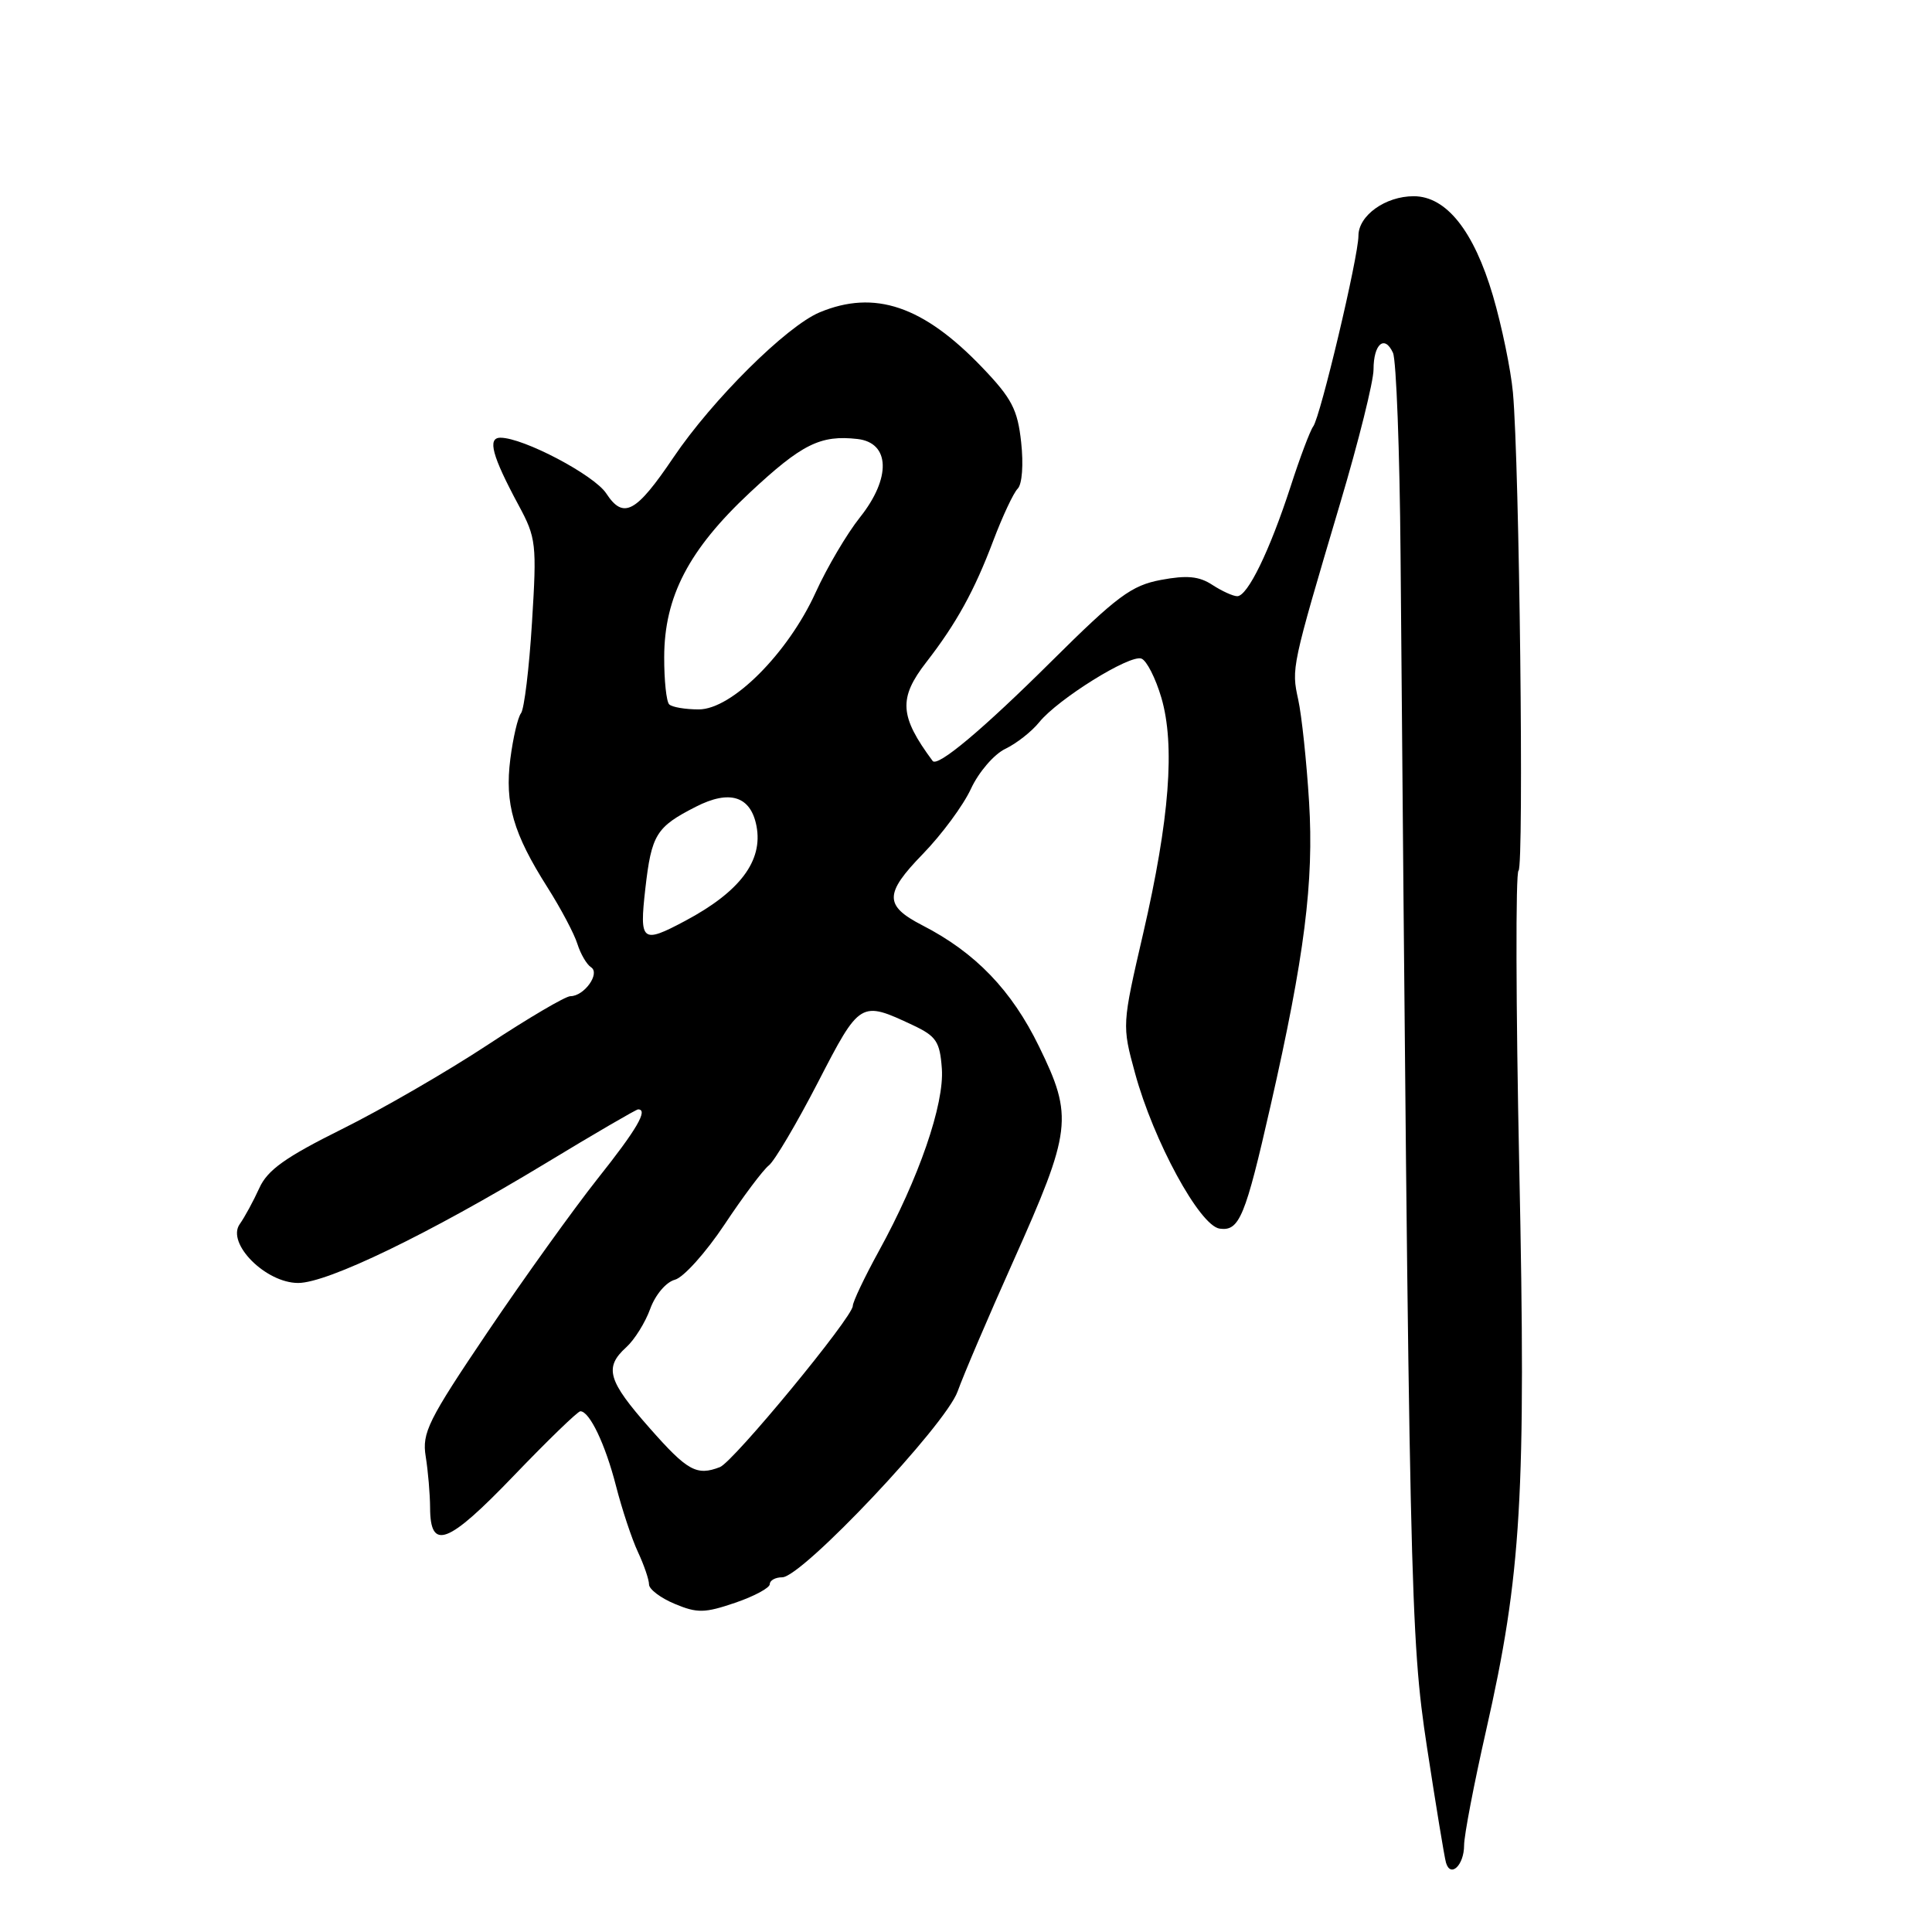 <?xml version="1.0" encoding="UTF-8" standalone="no"?>
<!DOCTYPE svg PUBLIC "-//W3C//DTD SVG 1.1//EN" "http://www.w3.org/Graphics/SVG/1.1/DTD/svg11.dtd" >
<svg xmlns="http://www.w3.org/2000/svg" xmlns:xlink="http://www.w3.org/1999/xlink" version="1.1" viewBox="0 0 256 256">
 <g >
 <path fill="currentColor"
d=" M 194.00 244.51 C 194.00 243.21 195.31 236.37 196.91 229.32 C 201.61 208.59 202.22 198.23 201.31 154.65 C 200.86 133.29 200.82 115.61 201.21 115.37 C 201.95 114.91 201.33 61.41 200.47 52.00 C 200.19 48.98 199.00 43.20 197.82 39.18 C 195.29 30.59 191.64 26.00 187.32 26.00 C 183.57 26.00 180.00 28.56 180.00 31.24 C 180.00 34.01 174.97 55.20 174.01 56.50 C 173.60 57.05 172.24 60.65 171.00 64.50 C 168.24 72.98 165.32 79.00 163.94 79.00 C 163.39 79.00 161.90 78.32 160.64 77.50 C 158.89 76.35 157.27 76.20 153.84 76.84 C 149.93 77.57 148.03 78.98 139.34 87.61 C 130.26 96.63 124.23 101.70 123.58 100.83 C 119.18 94.90 119.03 92.52 122.75 87.73 C 126.72 82.61 129.11 78.29 131.62 71.63 C 132.84 68.41 134.29 65.31 134.85 64.75 C 135.44 64.16 135.63 61.55 135.31 58.61 C 134.84 54.26 134.07 52.78 130.13 48.67 C 122.33 40.53 115.89 38.35 108.60 41.39 C 104.21 43.23 94.40 52.96 89.23 60.62 C 84.27 67.97 82.61 68.86 80.33 65.38 C 78.73 62.94 69.35 58.00 66.31 58.00 C 64.55 58.00 65.20 60.41 68.71 66.93 C 71.05 71.27 71.14 72.05 70.49 82.50 C 70.12 88.55 69.46 93.95 69.04 94.50 C 68.61 95.05 67.98 97.78 67.62 100.57 C 66.87 106.50 68.00 110.42 72.54 117.58 C 74.31 120.37 76.10 123.75 76.51 125.08 C 76.93 126.41 77.74 127.80 78.32 128.17 C 79.57 128.98 77.41 132.00 75.58 132.00 C 74.93 132.00 70.00 134.90 64.63 138.44 C 59.26 141.98 50.56 147.01 45.30 149.62 C 37.82 153.34 35.44 155.03 34.36 157.43 C 33.59 159.12 32.43 161.27 31.76 162.21 C 29.98 164.75 35.20 170.00 39.51 170.00 C 43.40 170.00 56.80 163.52 72.30 154.14 C 78.78 150.21 84.30 147.00 84.55 147.00 C 85.93 147.00 84.39 149.64 79.19 156.18 C 76.00 160.21 69.44 169.35 64.61 176.50 C 56.71 188.21 55.90 189.85 56.41 193.00 C 56.72 194.93 56.98 197.98 56.99 199.78 C 57.01 205.54 59.33 204.65 68.05 195.57 C 72.57 190.86 76.56 187.00 76.90 187.00 C 78.12 187.00 80.20 191.35 81.62 196.88 C 82.41 199.97 83.72 203.92 84.53 205.65 C 85.34 207.38 86.00 209.32 86.00 209.95 C 86.00 210.58 87.53 211.74 89.40 212.52 C 92.38 213.77 93.38 213.75 97.40 212.38 C 99.93 211.52 102.00 210.40 102.00 209.91 C 102.00 209.41 102.74 209.00 103.65 209.00 C 106.27 209.00 125.30 188.84 126.89 184.37 C 127.65 182.24 130.96 174.49 134.25 167.15 C 142.02 149.77 142.24 148.01 137.68 138.67 C 134.04 131.20 129.25 126.22 122.20 122.60 C 117.16 120.00 117.17 118.42 122.27 113.17 C 124.77 110.60 127.65 106.71 128.66 104.51 C 129.68 102.31 131.71 99.95 133.20 99.23 C 134.69 98.52 136.71 96.93 137.70 95.70 C 140.18 92.63 149.73 86.68 151.25 87.27 C 151.94 87.53 153.12 89.86 153.88 92.43 C 155.73 98.72 154.97 108.55 151.48 123.67 C 148.67 135.81 148.67 135.87 150.39 142.17 C 152.84 151.17 158.96 162.42 161.61 162.80 C 164.22 163.17 165.00 161.29 168.36 146.50 C 172.86 126.72 174.11 116.85 173.46 106.28 C 173.13 100.90 172.48 94.79 172.02 92.70 C 171.11 88.52 171.11 88.49 177.59 66.65 C 180.02 58.49 182.00 50.53 182.00 48.96 C 182.00 45.57 183.47 44.31 184.58 46.76 C 185.01 47.72 185.47 59.75 185.58 73.50 C 186.74 211.09 186.87 216.98 189.08 231.50 C 190.26 239.20 191.39 246.09 191.60 246.81 C 192.20 248.87 194.00 247.15 194.00 244.51 Z  M 86.10 189.25 C 80.52 182.93 80.02 181.20 82.99 178.51 C 84.08 177.52 85.51 175.23 86.16 173.42 C 86.84 171.56 88.26 169.88 89.43 169.57 C 90.57 169.27 93.53 165.97 96.00 162.26 C 98.47 158.54 101.12 155.01 101.88 154.42 C 102.63 153.83 105.56 148.88 108.38 143.42 C 113.96 132.61 114.01 132.58 120.96 135.84 C 124.06 137.30 124.54 138.01 124.80 141.60 C 125.14 146.30 121.75 156.15 116.45 165.78 C 114.55 169.24 113.00 172.51 113.00 173.04 C 113.00 174.52 97.17 193.72 95.39 194.40 C 92.31 195.59 91.09 194.91 86.10 189.25 Z  M 85.51 117.75 C 86.33 110.58 86.94 109.58 92.20 106.90 C 96.69 104.60 99.48 105.49 100.24 109.46 C 101.12 114.07 98.04 118.16 90.79 122.02 C 85.05 125.08 84.71 124.81 85.51 117.75 Z  M 88.67 93.33 C 88.30 92.97 88.00 90.15 88.01 87.08 C 88.02 79.06 91.27 72.83 99.37 65.26 C 106.26 58.83 108.71 57.61 113.63 58.17 C 117.95 58.67 118.10 63.34 113.95 68.55 C 112.22 70.72 109.58 75.20 108.08 78.50 C 104.41 86.57 96.98 94.00 92.59 94.00 C 90.80 94.00 89.03 93.70 88.67 93.33 Z "/>
</g>
</svg>